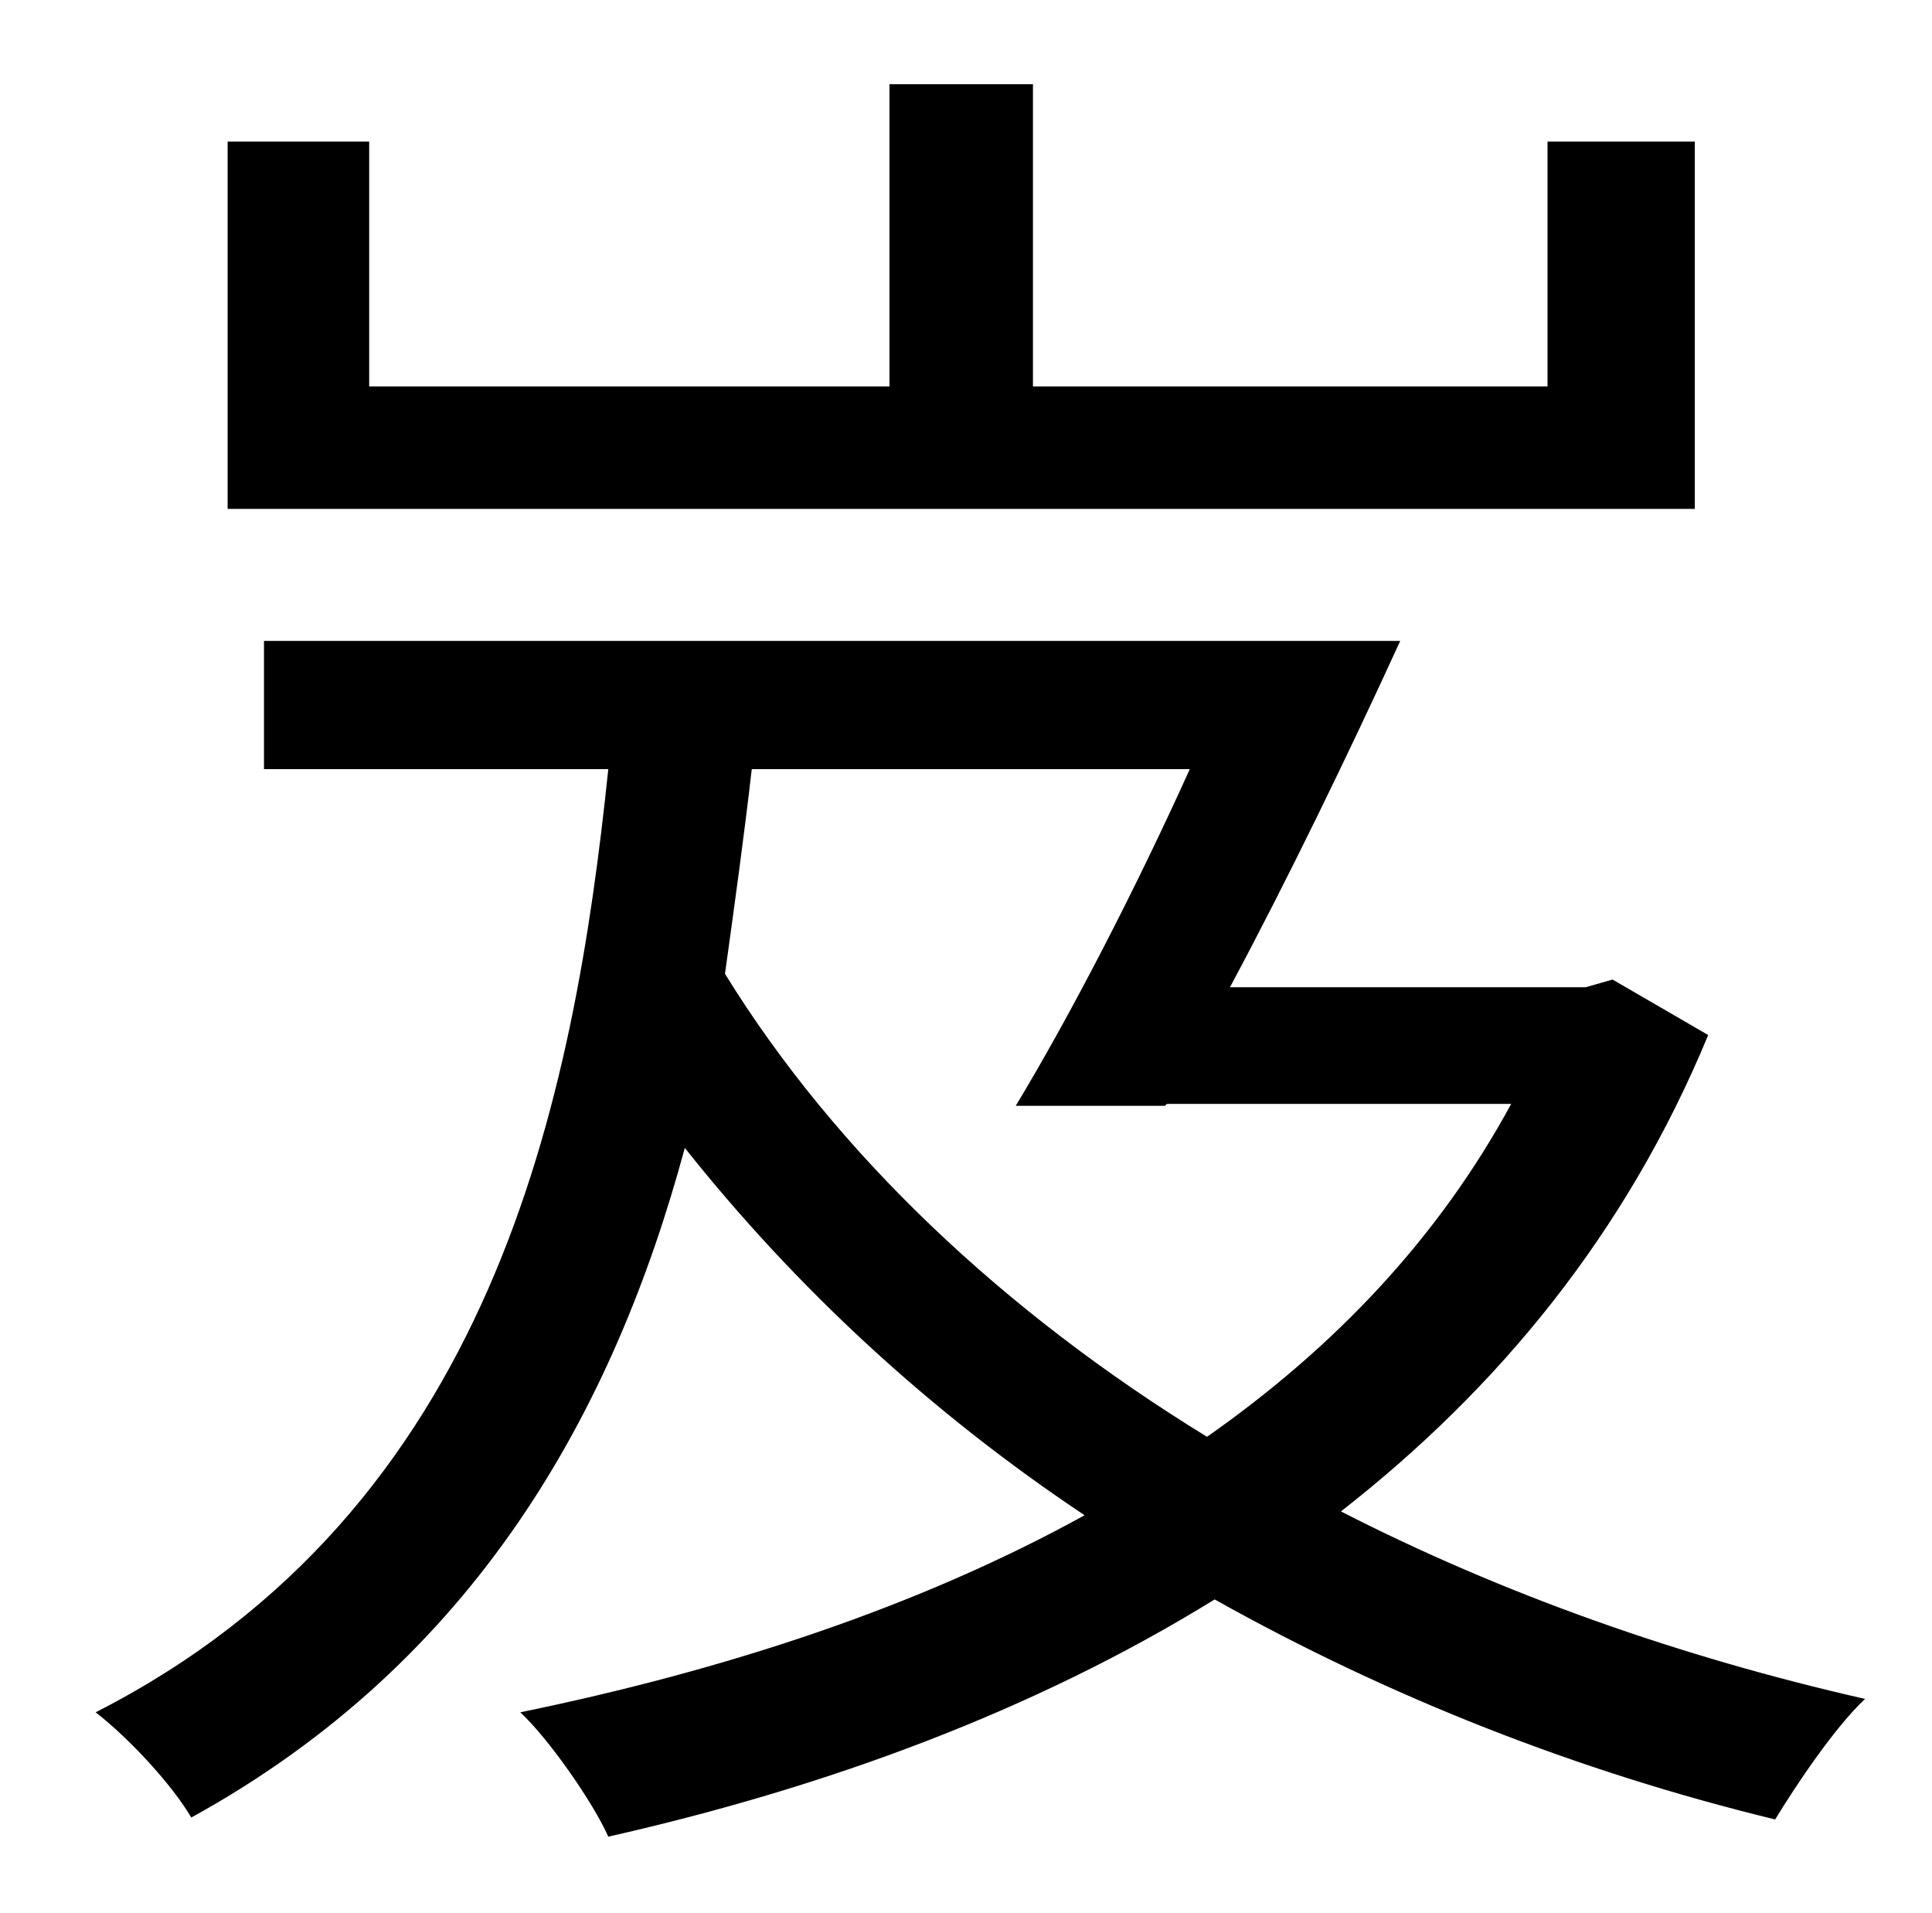 <?xml version="1.0" standalone="no"?>
<!DOCTYPE svg PUBLIC "-//W3C//DTD SVG 1.1//EN" "http://www.w3.org/Graphics/SVG/1.1/DTD/svg11.dtd" >
<svg xmlns="http://www.w3.org/2000/svg" xmlns:xlink="http://www.w3.org/1999/xlink" version="1.1" viewBox="-10 0 1010 1000">
   <path fill="currentColor"
d="M876 74v192h-767v-192h74v128h272v-158h75v158h269v-128h77zM612 402h-229c-4 35 -9 71 -14 107c58 94 146 177 252 242c67 -47 121 -104 159 -174h-180l-1 1h-78c29 -48 63 -114 91 -176zM833 512l50 29c-43 104 -110 185 -192 249c84 43 177 76 274 98
c-16 15 -36 45 -47 63c-103 -25 -202 -64 -293 -115c-94 58 -202 98 -317 124c-8 -18 -31 -51 -46 -65c107 -22 208 -55 295 -103c-81 -54 -151 -119 -209 -192c-37 137 -109 268 -258 350c-10 -17 -32 -41 -50 -55c208 -106 250 -320 268 -493h-180v-67h594
c-27 59 -59 125 -89 181h186z" />
</svg>
